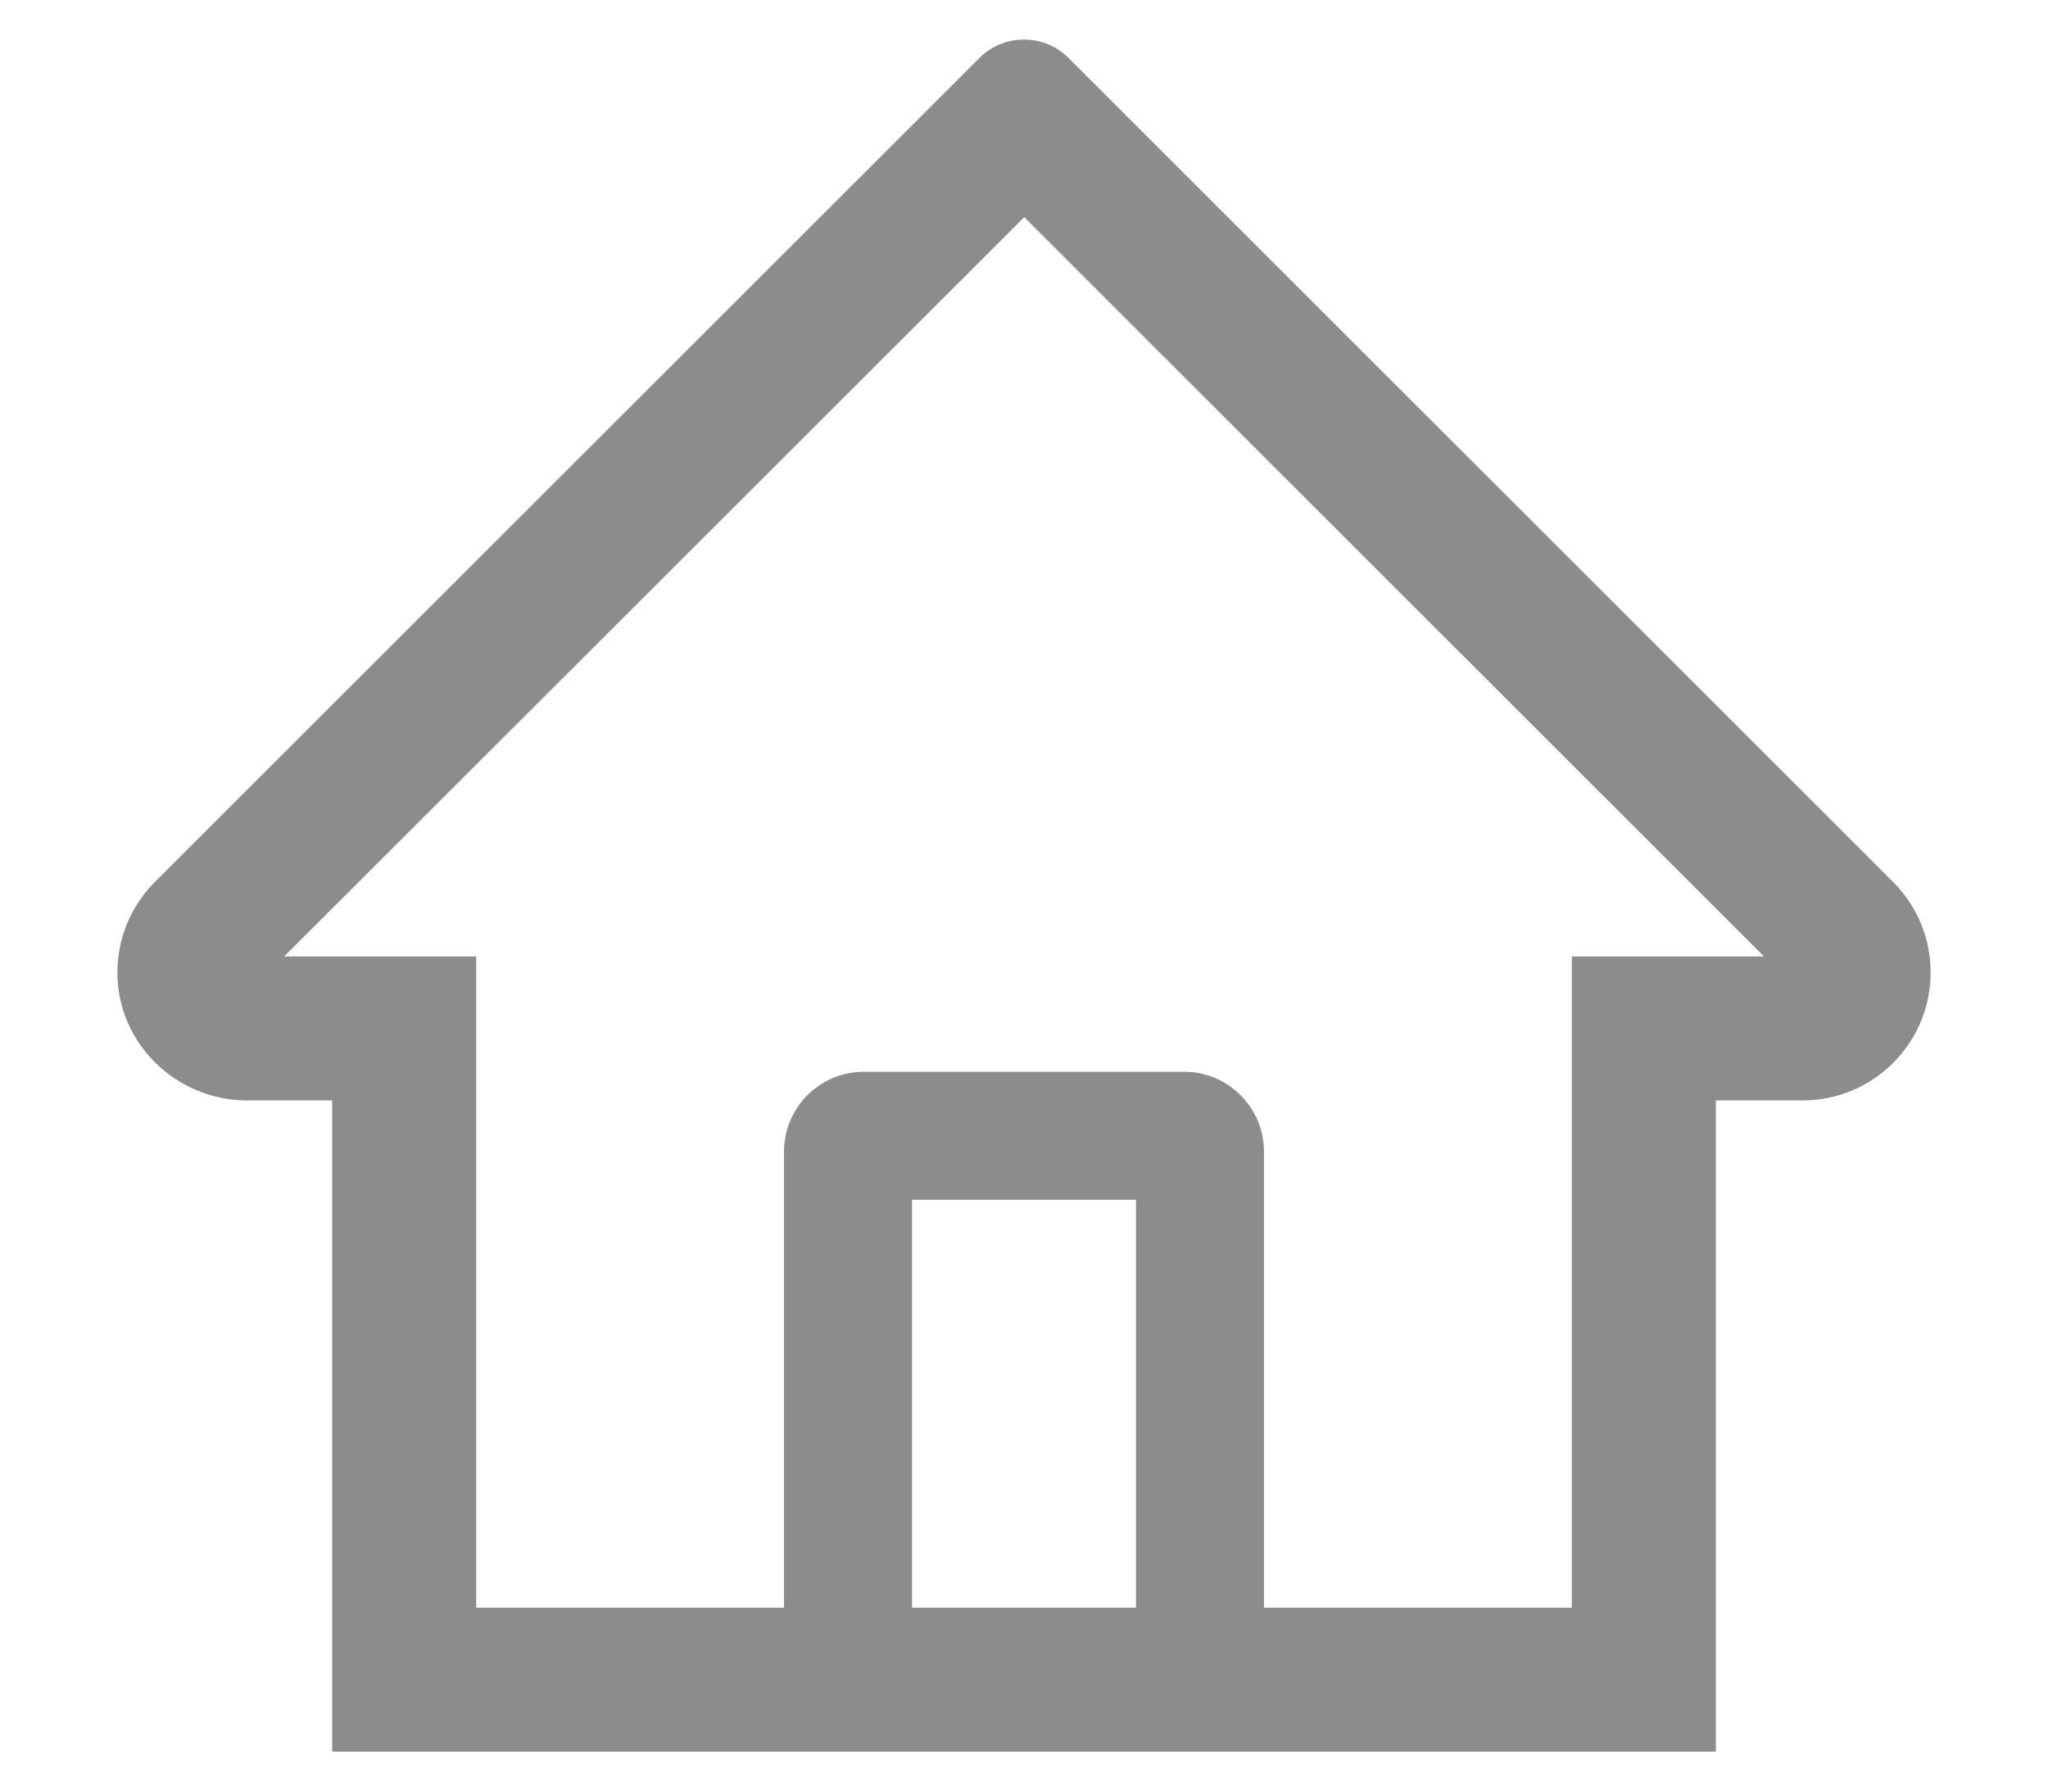 <svg width="16" height="14" viewBox="0 0 16 14" fill="none" xmlns="http://www.w3.org/2000/svg">
<path d="M14.789 6.891L8.752 0.857L8.347 0.452C8.255 0.36 8.13 0.309 8 0.309C7.87 0.309 7.745 0.36 7.653 0.452L1.211 6.891C1.117 6.985 1.042 7.097 0.991 7.221C0.941 7.344 0.916 7.476 0.917 7.61C0.923 8.16 1.381 8.599 1.931 8.599H2.595V13.688H13.405V8.599H14.083C14.35 8.599 14.602 8.494 14.791 8.305C14.884 8.212 14.957 8.102 15.008 7.98C15.058 7.859 15.083 7.729 15.083 7.597C15.083 7.332 14.978 7.08 14.789 6.891ZM8.875 12.563H7.125V9.375H8.875V12.563ZM12.28 7.474V12.563H9.875V9C9.875 8.655 9.595 8.375 9.25 8.375H6.75C6.405 8.375 6.125 8.655 6.125 9V12.563H3.72V7.474H2.22L8.002 1.697L8.363 2.058L13.781 7.474H12.28Z" fill="#8C8C8C"/>
</svg>
